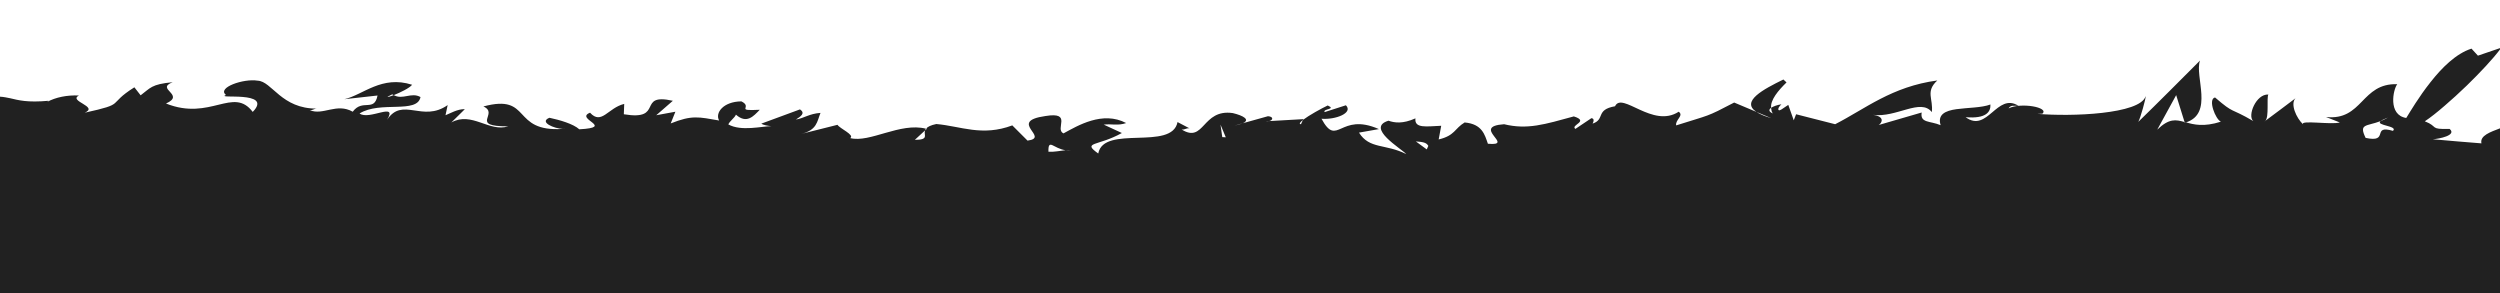 <?xml version="1.0" encoding="utf-8"?>
<!-- Generator: Adobe Illustrator 26.0.2, SVG Export Plug-In . SVG Version: 6.00 Build 0)  -->
<svg version="1.1" id="Layer_1" xmlns="http://www.w3.org/2000/svg" xmlns:xlink="http://www.w3.org/1999/xlink" x="0px" y="0px"
	 viewBox="0 0 1280 150" style="enable-background:new 0 0 1280 150;" xml:space="preserve">
<style type="text/css">
	.st0{fill:#212121;}
</style>
<path class="st0" d="M1270.5,73.4c-8.3-0.7-16.6-1.3-24.9-2.1c3.1-0.2,12.5-2,8.6-5.3c-10.6,0.3-5.5-1.1-12.7-3.9
	c2.9-1.9,6.4-4.7,10.1-7.9s7.6-6.7,11.4-10.4c7-6.8,13.5-13.8,17.1-18.6v-0.6l-11.4,3.9l-3.3-3.6c-7.9,2.5-15.2,9.8-21,17.2
	c-5.9,7.4-10.4,15.1-12.4,18.3c-9.5-1.5-6.7-14.7-4.6-17.3c-9.2-0.3-13.6,4.3-18.1,8.9s-9,8.9-18.4,7.9l7.1,2.8
	c-4.4,1.3-20.6-1.4-18.8,1c-3.5-3.3-6.7-10.5-3.9-13.4c-5.1,3.8-10.3,7.8-15.5,11.6c-0.1,0.1-0.2,0.2-0.3,0.2
	c0.1-0.1,0.2-0.2,0.3-0.2c2.1-1.9,0.6-11.8,1.6-13.5c-6.3-0.4-10.9,11-7.7,13.6c0.2,0.1,0.4,0.2,0.5,0.3c-0.2-0.1-0.4-0.2-0.5-0.3
	c-12.3-7.2-9.4-3.3-19.6-12.1c-3.8,0.8,0.2,11.2,3,12.4c-8.8,2.8-13.9,1.5-18,0.3c-0.2,0.1-0.3,0.2-0.5,0.3l-0.1-0.4
	c-4.5-1.3-7.9-2-14,3.9l9.7-17.7l4.3,13.8c0.2,0.1,0.4,0.1,0.6,0.2c14.5-4.5,4.4-23.7,7.3-31.7c-10.4,10.4-20.9,21-31.6,31.4
	c1.1-1.9,3.9-12,3.8-13.2c-1.4,4.7-11,7.3-22.4,8.6c-11.4,1.3-24.5,1.2-33.1,0.5l2.6-0.1c3.7-3.2-11-5.9-17.3-2.7
	c1.1-1.8,2.5-1.3,5.1-1.3c-11.1-7.1-15.9,14.1-27.1,5.8c10.6,0.9,12.9-2.8,12.7-6.5c-4.5,1.7-11.7,1.6-17.4,2.4
	c-5.7,0.8-9.8,2.7-8.1,8.2c-5.4-2.3-10.6-1-9.7-6.5l-22,6.4c1.7-1.1,3.3-4.3-2.9-5.2c11.9,1.6,24.4-8.7,30.1-1.4
	c0.8-6.9-3.4-10.5,2.8-16.2c-23.3,3.1-37,14.6-52.3,22.4l-20-5.1l-1.2,3.1l-2.8-7.9c-2.7,1.8-4.5,3.3-5,2.6
	c-0.4-0.7,0.3-1.8,1.5-2.9c-2.2,0.3-4.2,1.1-5.3,1.8c0.1,1,0.2,2,0.9,2.9c-2.3-1-2.1-2-0.9-2.9c-0.4-4.1,3.7-8.9,7.9-13
	c-0.5-0.5-1.1-1-1.6-1.5c-10.2,5-22,11.2-13.8,16.6l7.6,3.2c-3.5-1-6-2.1-7.6-3.2l-11.4-4.8c-14.7,7.7-12.1,6.1-29.7,11.7
	c-0.6-2.8,4.1-5,1.3-7c-13.3,8.7-29-10.5-32.6-2.8c-10.2,1.8-4.9,6.7-11.5,8.9c0.4-0.8,1.2-2.6-0.6-2.8l-8.2,5.5
	c-2.8-2,7.4-3.8-0.8-6.4c-15,4.1-23.8,6.9-35.7,4c-17.4,1.2,6.1,11.3-8.3,10c-1.6-4.6-2.9-10.1-11.9-10.9c-5.2,3.1-4.9,6.7-13.3,8.7
	l1.3-7c-7.6,0.3-13.8,1.5-13.2-3.8c-6.5,2.9-10.7,2.3-13.8,1.2c-11.9,3.6,6.8,14.4,9.1,17.1c-10.7-5.4-18.8-2.4-24.2-11l10.2-1.8
	c-20.2-8.9-21.2,9.8-29.4-5.3c7.2,0.6,16.4-3,12.5-6.9l-10.9,3.5c-1-1.8,6.2-1.3,1.6-3.4c-3.2,1.5-9.7,5.1-12.7,7.4l-1,2.2
	c-1.2-0.1-0.5-1,1-2.2l0.2-0.4L649.8,62c-0.5,0.1-1.1,0.2-1.7,0.1l1.7-0.1c2.1-0.5,2.3-2.3-0.6-2.5l-12.9,3.6
	c-1,0.4-2.3,0.8-4.2,1.2l4.2-1.2c4-1.8,0.3-3.9-5.1-5.2c-15.8-2.3-14.5,15.7-26.2,8.4c1.8,0.2,2.2-0.8,4-0.6l-6.1-3.2
	c-2.9,14.9-37.8,1.2-40.6,16.1c-8.5-6.1-0.3-3.6,12.1-10.5l-9.3-4.3c4-0.5,7.2,0.7,11.5-0.8c-12.1-6.4-24.9,1.4-32.1,5.3
	c-4.7-2.2,4.9-11.2-9.2-8.9c-19.8,2.8,2.7,11-9.2,12.6l-7.8-7.8c-15.5,5.8-26.3,0.4-38.9-0.7c-2.9,0.6-4.4,1.4-5.2,2.3
	c0.1,0,0.3,0,0.4,0.1l-1,0.9c-0.8,2.3,2.3,4.8-5.2,4.8l5.2-4.8c0.1-0.3,0.3-0.7,0.5-0.9c-13.2-3.4-28.8,7.4-38.8,4.8
	c2.5-1.6-5.4-4.9-6.5-6.8l-18.7,4.7c8.3-2,8.2-6.4,10-10.8c-5.8,0.4-8.6,2.8-12.6,3.4c2.5-1.6,5-3.2,2.1-5.2l-19.8,7.3
	c1.1,0.8,3.3,1.1,5.1,1.3c-4.8,0-15.4,2.8-22-0.9c0.7-1.7,3.2-3.3,3.9-5c5.5,4.9,9,0.8,12.2-2.5c-13.3,0.7-3.2-1.2-9.4-4.3
	c-9.4,0.1-13.6,6-11.4,9.8c-10.5-1.8-13.8-2.9-24.8,1.5l2.4-6L336,59l8.5-7.4c-18.8-4.2-4.1,10.4-25.1,6.9l0.2-5.3
	c-8.3,2-11.6,11-17.5,4.5c-8.1,3.2,13.1,7.5-5.5,8.5c-3.1-2.8-10.1-4.8-15.3-5.9c-5.5,2.2,2.5,5.6,6.9,5.7c0.4,0,0.8-0.1,1.1-0.1
	c-0.3,0.1-0.7,0.1-1.1,0.1c-26.7,1.8-15.7-18.2-40.7-11.5c8.4,3.8-7.6,10.2,12.7,10.2c-9.8,3.1-18.7-7.8-29.1-2l6.9-6.8
	c-3.6-0.2-7.8,2.3-9.9,3.1l1.1-5.2c-12.9,9.1-23.1-4.4-31,7.5c5.6-9.4-9.3,0.5-14.1-3.2c10.5-6.6,29.5,0.3,31.2-8.4
	c-4.7-2.7-9.1,1.6-13.7-1c-3.1,1.2-4.8,1.5-0.8-0.4c0.3,0.2,0.6,0.3,0.8,0.4c3.3-1.3,8.1-3.6,9.4-5.3c-15.6-5-25.1,5.2-34.7,7.4
	l17-1.9c-1.7,8.7-7.7,1.5-12.7,8.3c-8.3-4.7-15.2,2.1-22-0.8c1.8,0.1,2-0.8,3.8-0.8c-18.4,0.2-23.1-14-30.5-14.3
	c-7.2-1.2-21,3.6-16.2,7.3c-6,2.4,24.6-2.5,13.7,8.7C119.4,44.1,107.7,62.1,85,53c10.2-4.6-5.7-7.4,3.4-10.9c-11,1-11.4,3-16.4,6.7
	l-3.2-4.1c-14.6,9.2-3.6,8.2-25.4,13c7.3-3.2-8.6-5.9-3-8.8c-6-0.3-11.9,0.9-16.3,3.3l0.8-0.6c-11,1-15.4-0.3-19.7-1.3
	c-1.6-0.3-3.2-0.7-5.2-0.8V150h1280V65.7C1275.1,67.6,1269.6,69.4,1270.5,73.4z M545.6,76.9c-2.9,0.3-6.1,1-8.8,0.8
	C536.6,70.5,539.5,76.2,545.6,76.9c0.9-0.1,1.8-0.1,2.7,0C547.5,76.9,546.5,76.9,545.6,76.9z M625.8,70.2l-0.9-6.4l2.7,6.5
	L625.8,70.2z M730.5,76.5l-5.6-4.1c3.6,0.3,5.4,0.5,6.4,2.3L730.5,76.5z M1225.2,67c-11.3-3.3-1.5,6.3-14,3.6
	c-3.6-7.4,0.3-5.8,7.7-8.6c0.6-0.5,1.6-1,3.7-1.8c-1.3,0.8-2.6,1.3-3.7,1.8C1216,64.3,1228,64.4,1225.2,67z"/>
</svg>
